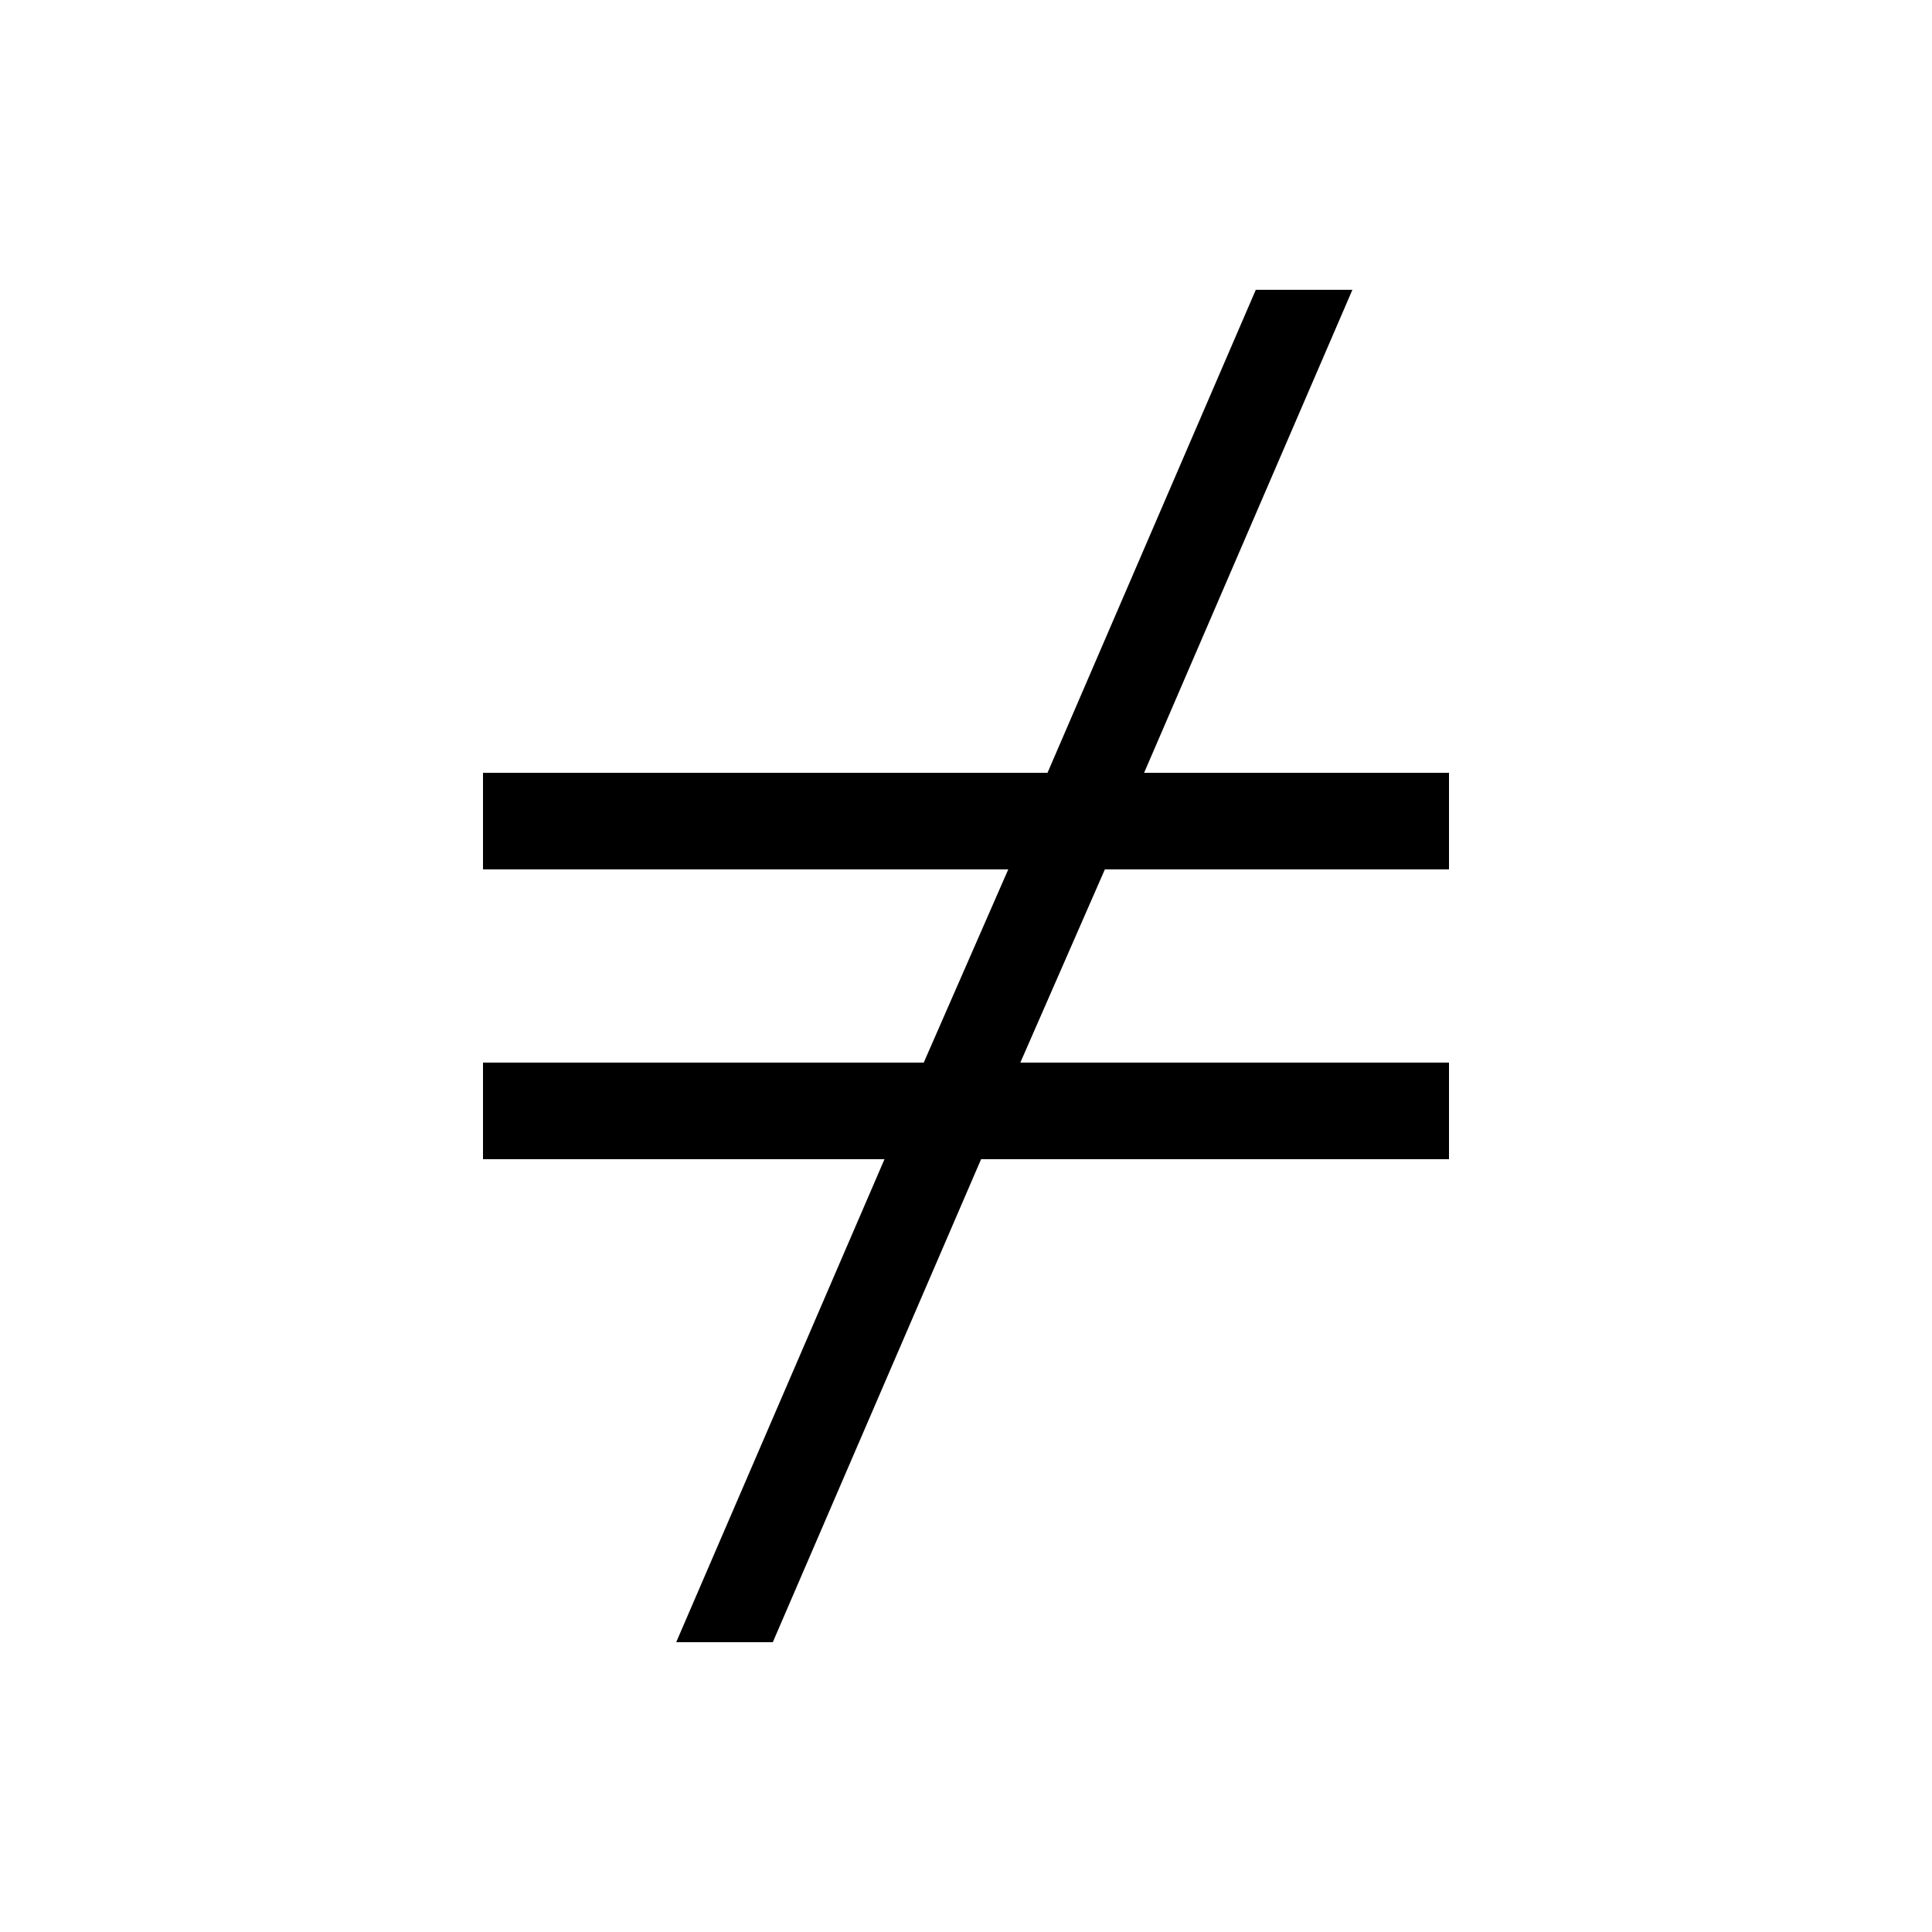 <?xml version="1.0" encoding="UTF-8" standalone="no"?>
<!-- Created with Inkscape (http://www.inkscape.org/) -->

<svg
   xmlns:dc="http://purl.org/dc/elements/1.1/"
   xmlns:cc="http://creativecommons.org/ns#"
   xmlns:rdf="http://www.w3.org/1999/02/22-rdf-syntax-ns#"
   xmlns:svg="http://www.w3.org/2000/svg"
   xmlns="http://www.w3.org/2000/svg"
   version="1.0"
   width="128"
   height="128"
   id="svg2">
  <defs
     id="defs4" />
  <path
     d="m 83.2,19.2 -13.8,32 -37.4,0 0,6.4 34.8,0 -5.6,12.8 -29.2,0 0,6.4 26.6,0 -13.8,32 6.4,0 13.8,-32 31,0 0,-6.4 -28.4,0 5.6,-12.8 22.8,0 0,-6.4 -20.2,0 13.8,-32 -6.4,0 z"
     id="rect3166"
     style="fill:#000000;fill-opacity:1;fill-rule:evenodd;stroke:none" />
</svg>
